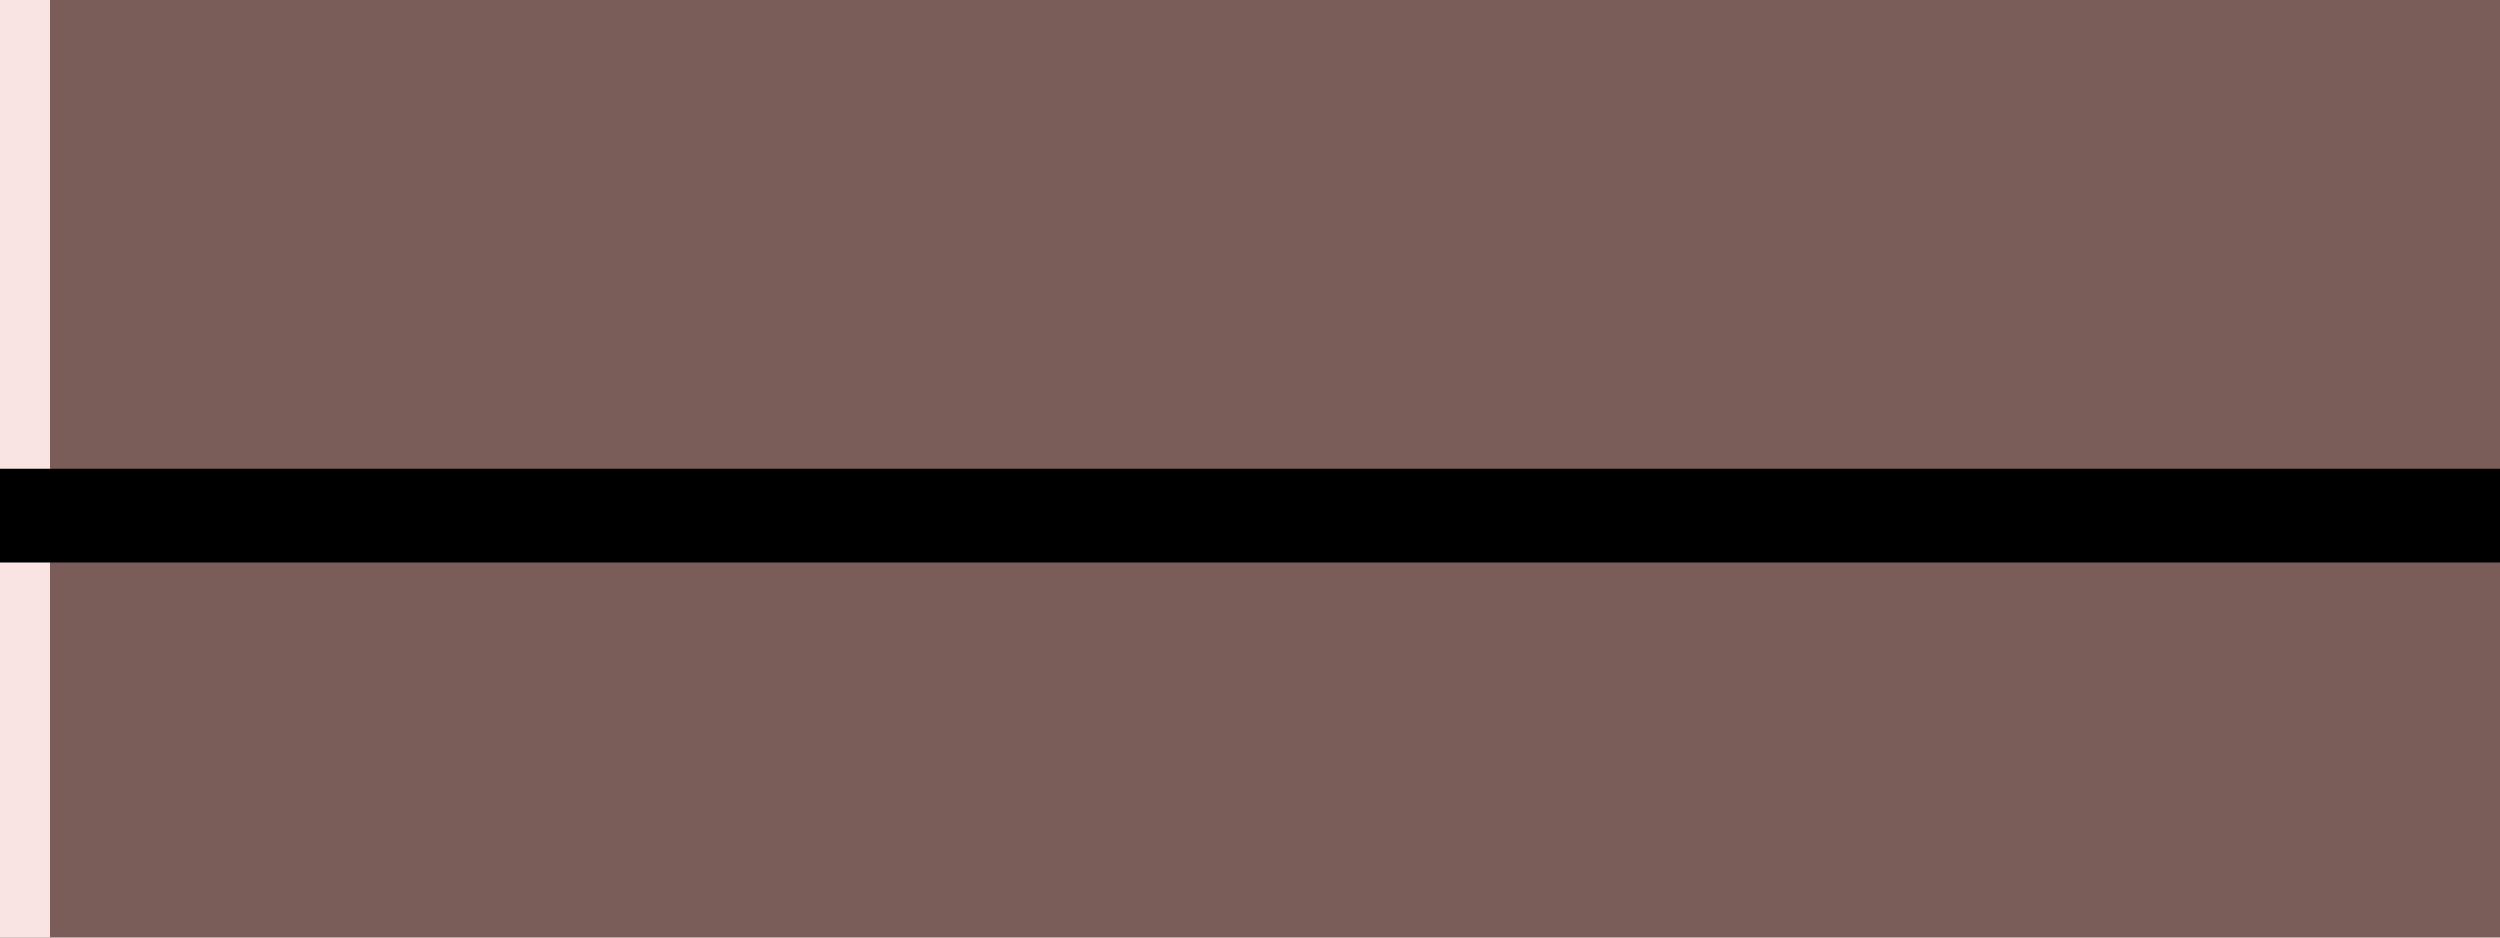 <svg version="1.1"
     baseProfile="full"
     width="80" height="30"
     xmlns="http://www.w3.org/2000/svg">

  <rect width="100%" height="100%" fill="#7A5C58" />
  <rect width="2%" height="100%" fill="#FAE3E3"/>
  <rect y="50%" width="100%" height="10%" fill="black"/>


  <circle cx="100" cy="100" r="50" fill="#faedcd" />
</svg>